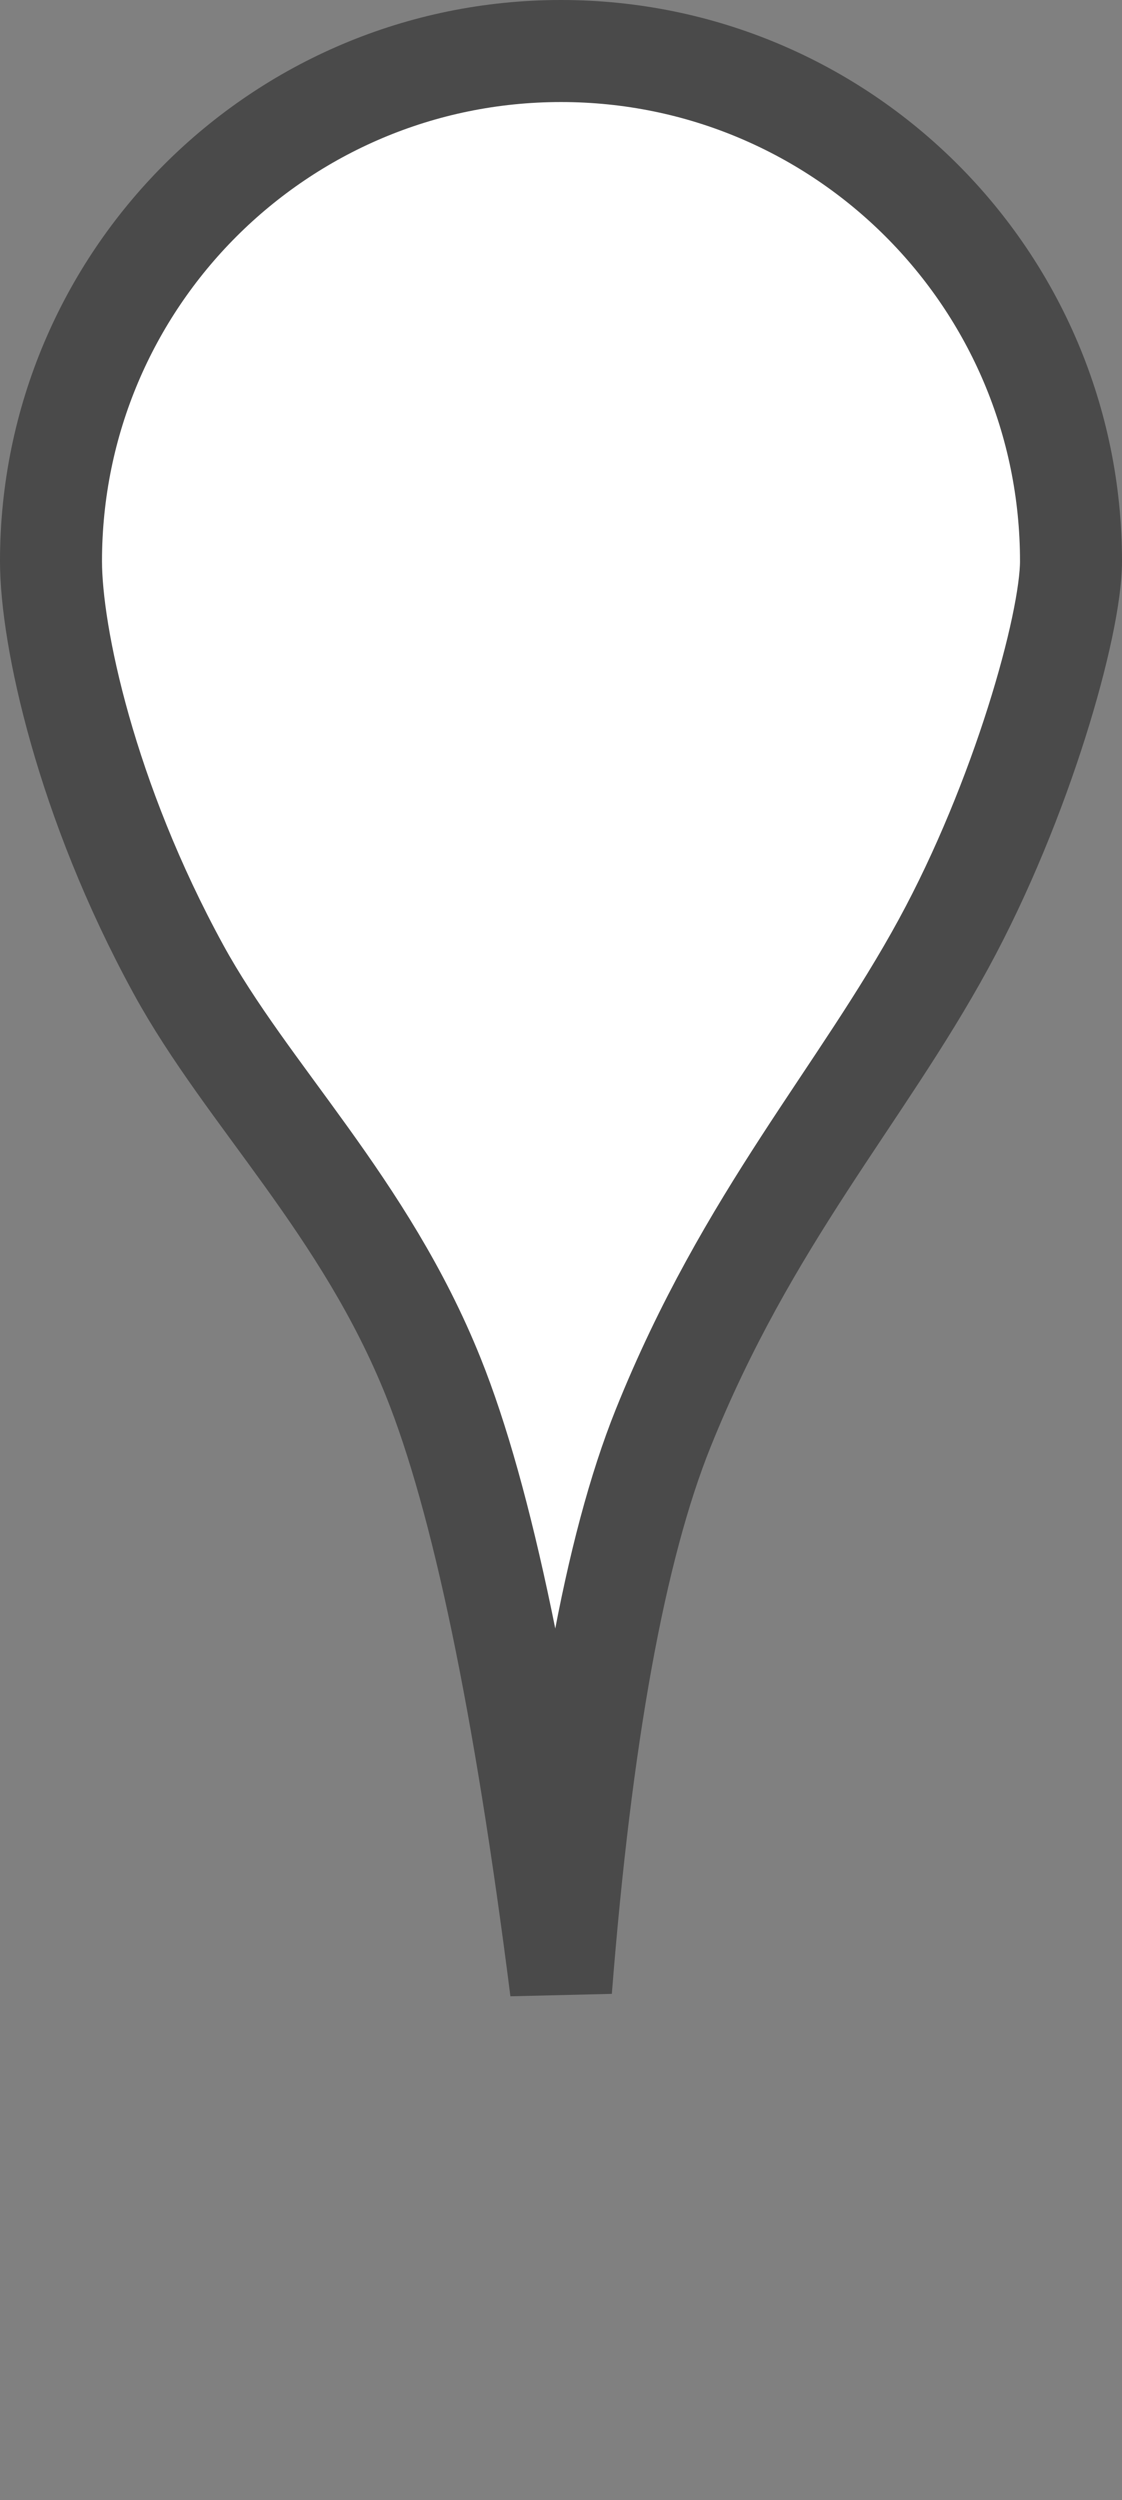<?xml version="1.0" encoding="UTF-8"?>
<svg width="22px" height="49px" viewBox="0 0 22 49" version="1.1" xmlns="http://www.w3.org/2000/svg" xmlns:xlink="http://www.w3.org/1999/xlink">
    <rect x="0" y="0" width="22" height="49" fill="#808080" stroke="none"/>
    <!-- Generator: Sketch 46.2 (44496) - http://www.bohemiancoding.com/sketch -->
    <title>Oval</title>
    <desc>Created with Sketch.</desc>
    <defs></defs>
    <g id="Page-1" stroke="none" stroke-width="1" fill="none" fill-rule="evenodd">
        <g id="marker-new-manhole" transform="translate(1, 1)" stroke="#4A4A4A" stroke-width="2" fill="#FFFFFF" fill-rule="nonzero">
            <path d="M10,38 C10.393,33.007 11.06,29.341 12,27 C13.658,22.873 15.884,20.466 17.5,17.5 C19.032,14.69 20,11.247 20,10 C20,4.477 15.523,0 10,0 C4.477,0 0,4.477 0,10 C0,11.46 0.68,14.673 2.5,18 C3.845,20.459 6.153,22.637 7.5,26 C8.452,28.375 9.285,32.375 10,38 Z" id="Oval"></path>
        </g>
    </g>
</svg>